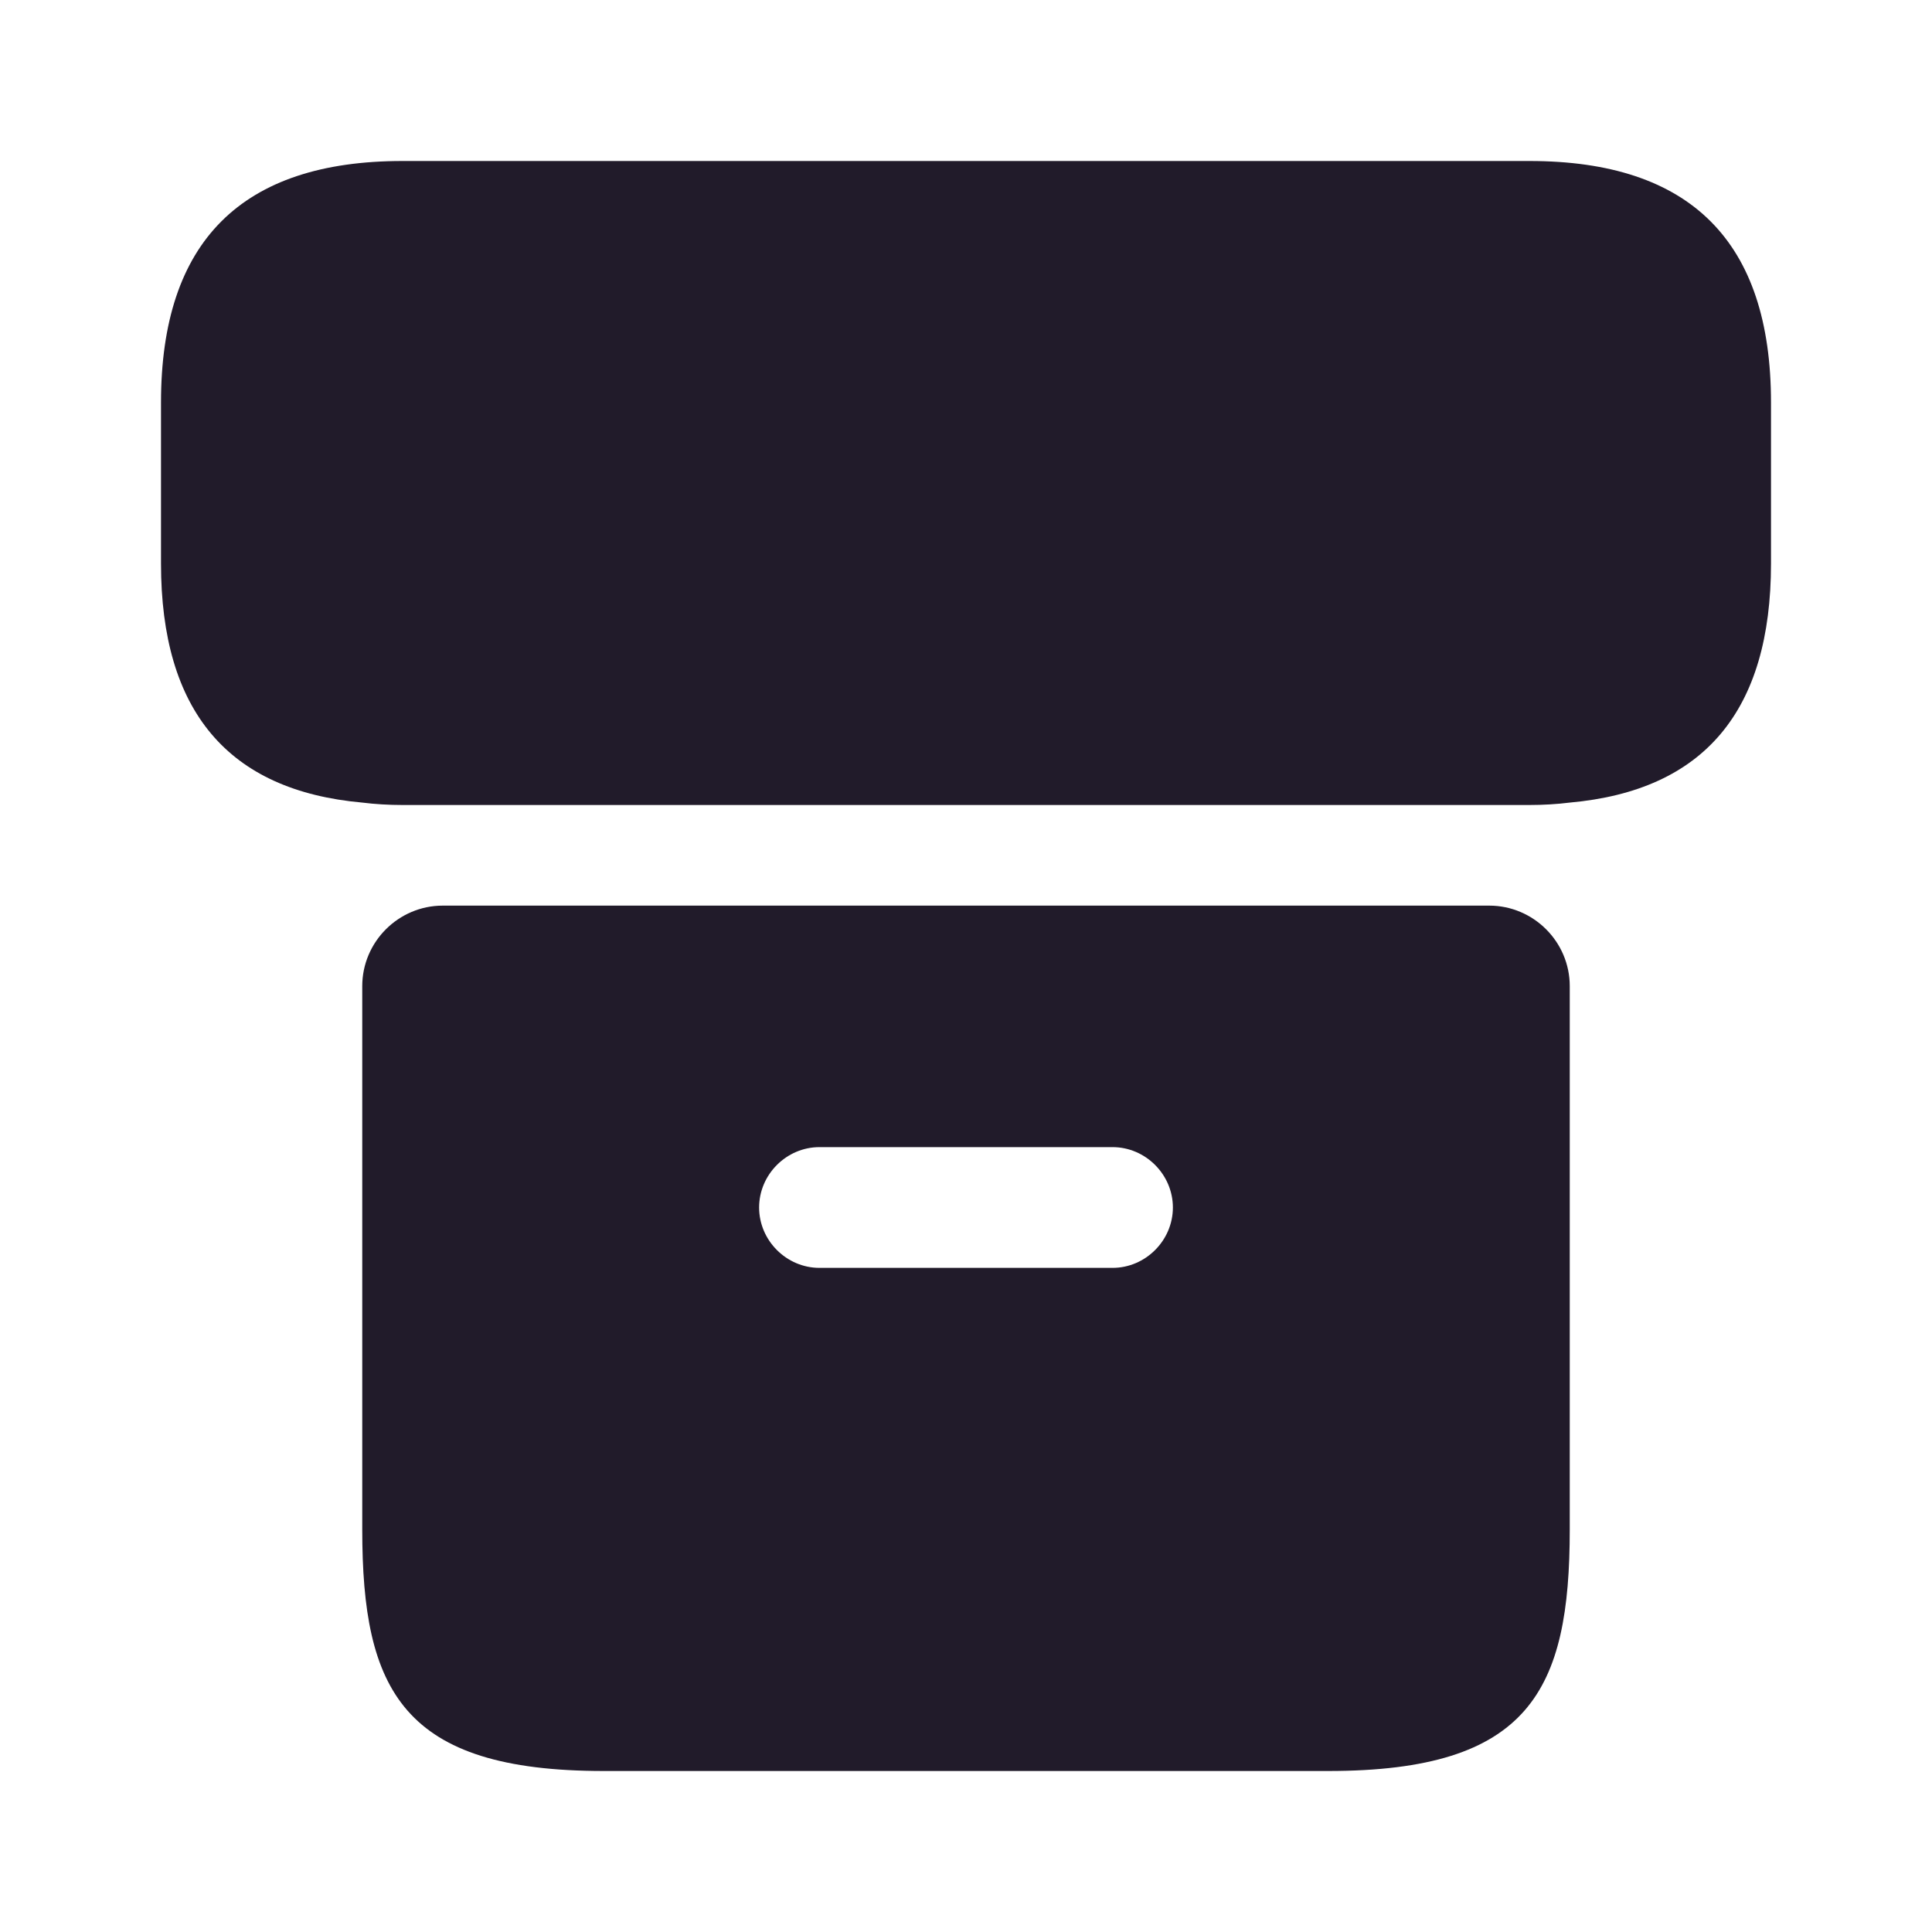 <svg width="24" height="24" viewBox="0 0 24 24" fill="none" xmlns="http://www.w3.org/2000/svg">
<path d="M22 5V7C22 8.83 21.17 9.82 19.5 9.97C19.34 9.99 19.17 10 19 10H5C4.83 10 4.66 9.99 4.5 9.97C2.83 9.82 2 8.83 2 7V5C2 3 3 2 5 2H19C21 2 22 3 22 5Z" fill="#211B2A"/>
<path d="M5.5 11.25C4.95 11.25 4.5 11.7 4.5 12.25V19C4.5 21 5 22 7.5 22H16.5C19 22 19.5 21 19.5 19V12.25C19.5 11.7 19.05 11.25 18.5 11.25H5.5ZM13.82 15.75H10.18C9.77 15.75 9.43 15.41 9.43 15C9.43 14.59 9.77 14.25 10.18 14.25H13.82C14.23 14.25 14.57 14.59 14.57 15C14.57 15.41 14.23 15.75 13.82 15.75Z" fill="#211B2A"/>
</svg>
